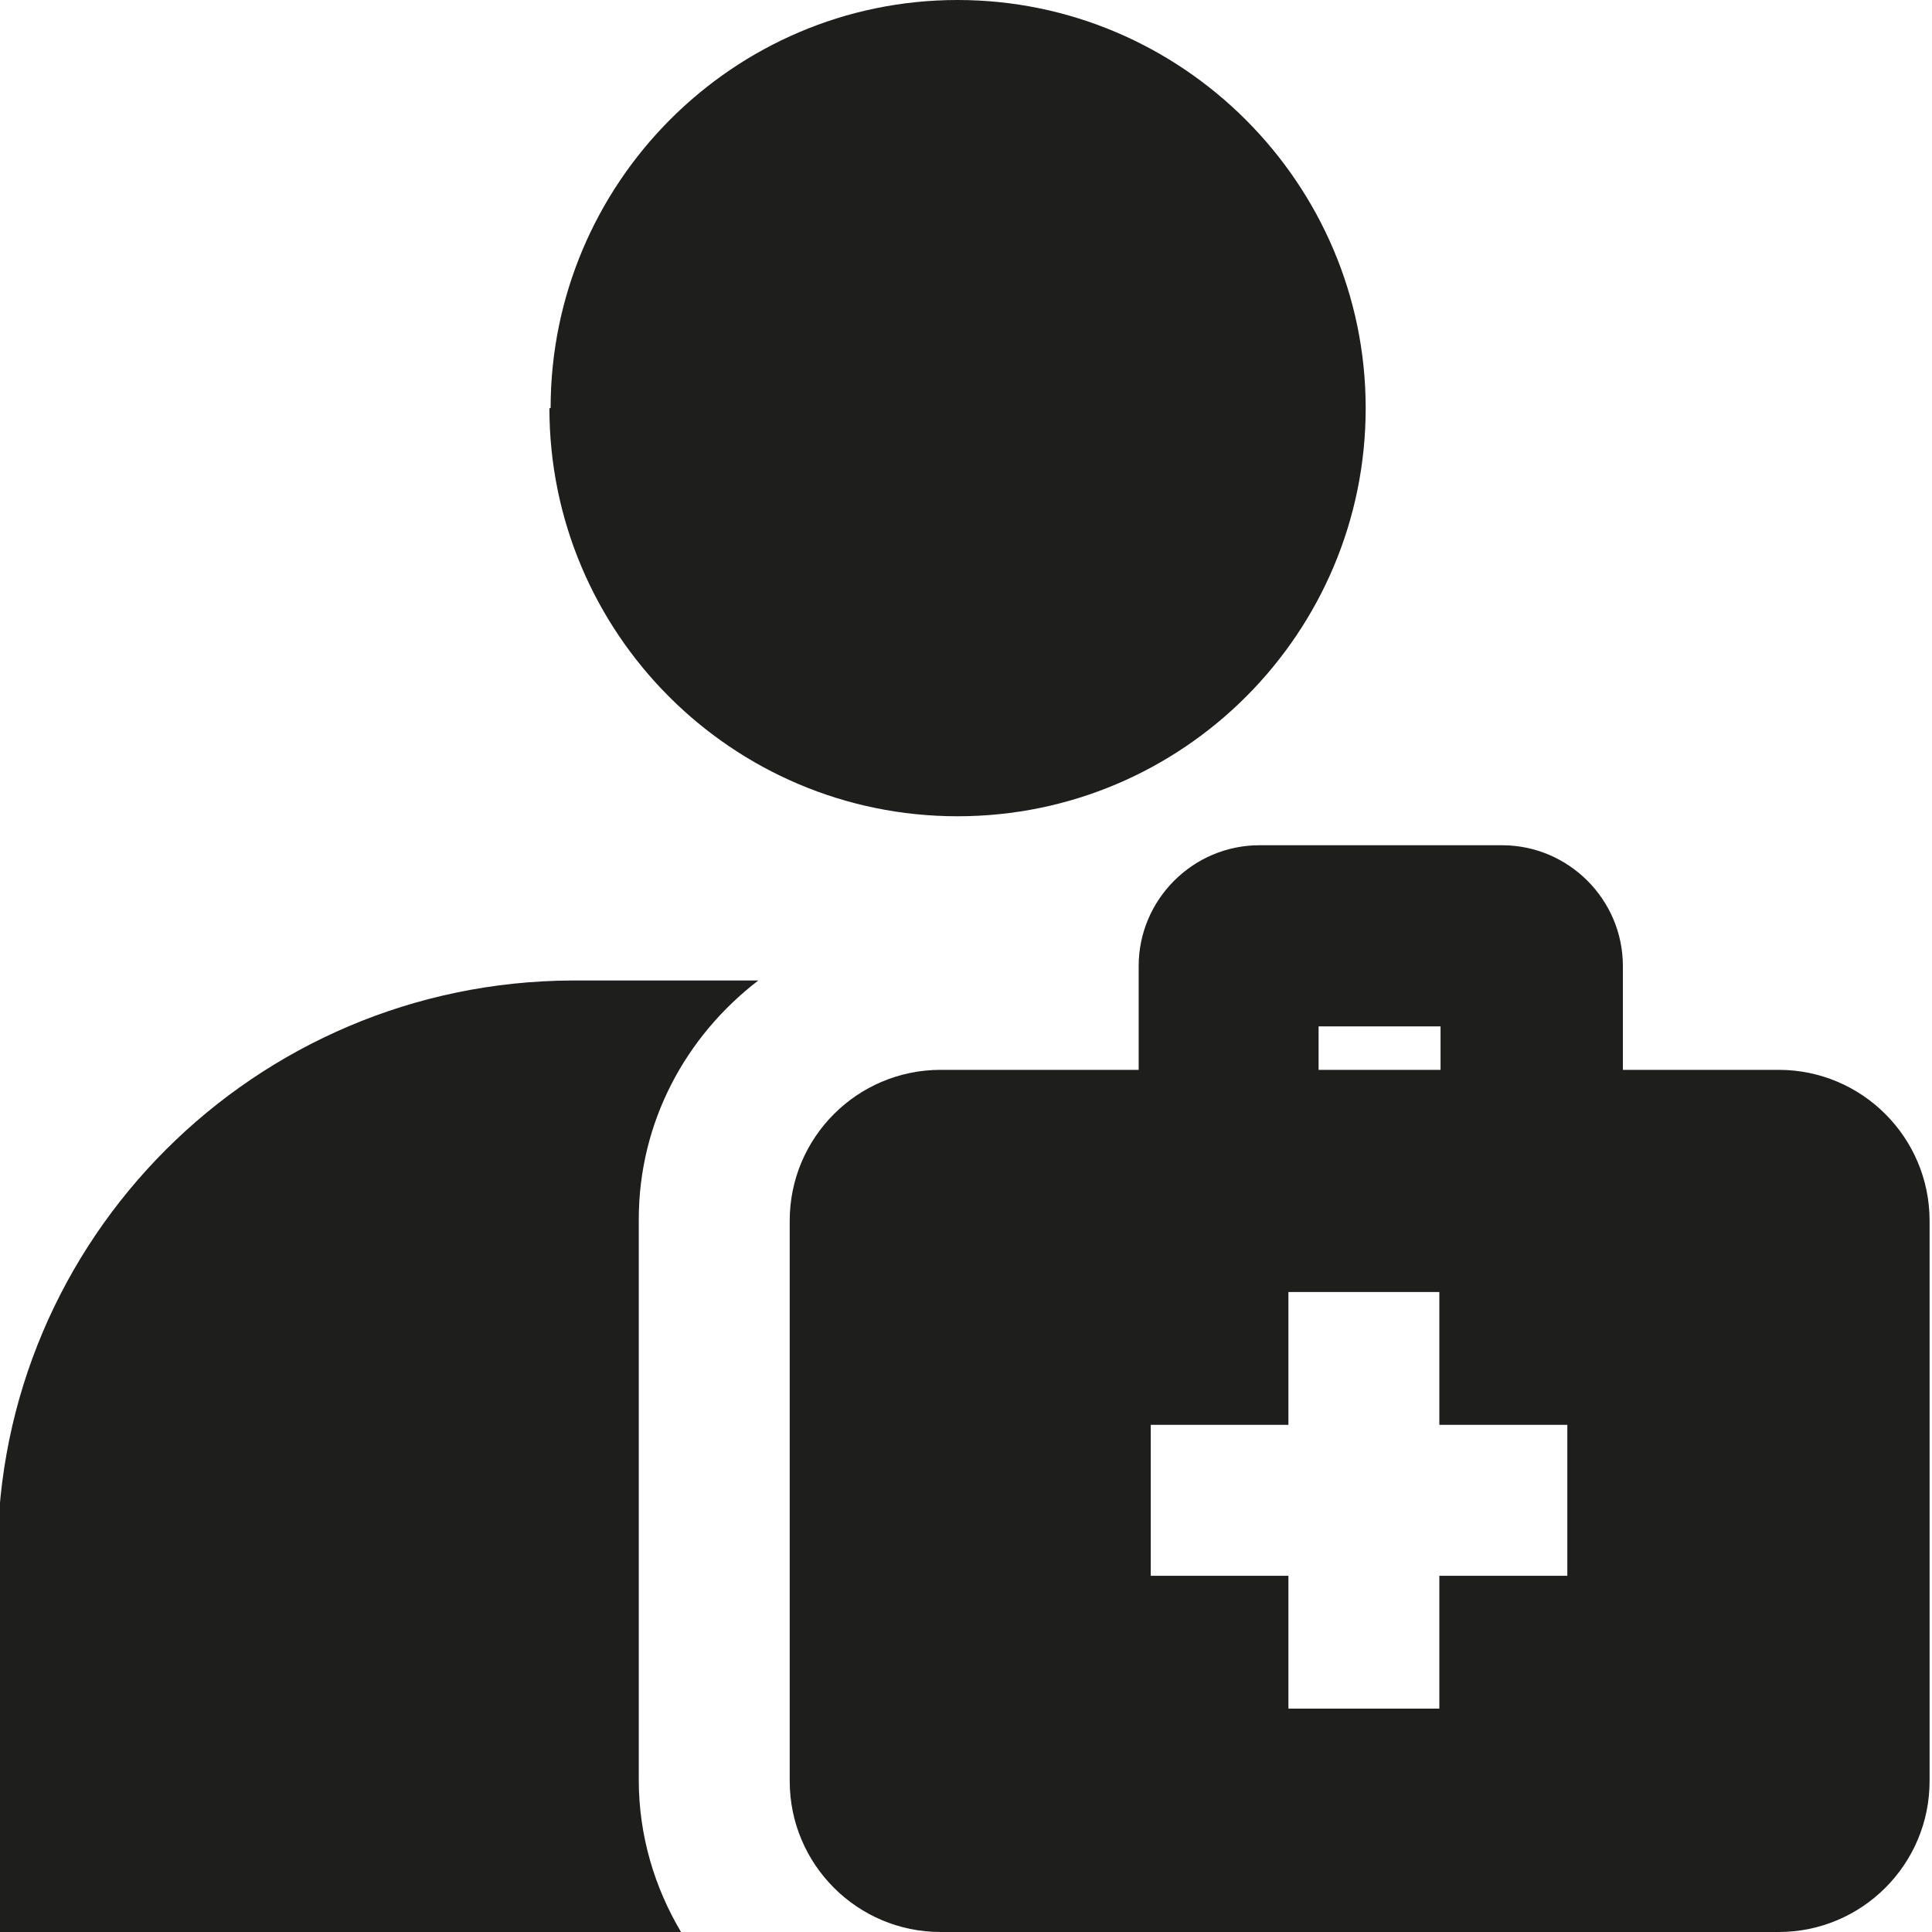 <svg viewBox="0 0 16 16" xmlns="http://www.w3.org/2000/svg">
  <path fill="#1e1e1c" d="M4.56 3.38C4.56 1.52 6.07 0 7.93 0s3.38 1.52 3.38 3.38S9.8 6.76 7.93 6.76 4.55 5.24 4.55 3.38Zm-4.58 9.5V16h5.66c-.22-.37-.35-.8-.35-1.26V10.1c0-.81.39-1.52.99-1.98H4.74c-2.63.01-4.76 2.14-4.76 4.76m16-2.77v4.64c0 .69-.56 1.25-1.25 1.25H7.79c-.69 0-1.25-.56-1.25-1.25v-4.64c0-.69.56-1.25 1.25-1.25h1.64V8c0-.55.45-1 1-1h2.01c.55 0 1 .45 1 1v.86h1.29c.69 0 1.25.56 1.25 1.25m-5.06-1.25h1.01V8.5h-1.01zm2.06 2.94h-1.06v-1.1h-1.25v1.1H9.53v1.25h1.14v1.1h1.25v-1.1h1.06z"/>
</svg>
